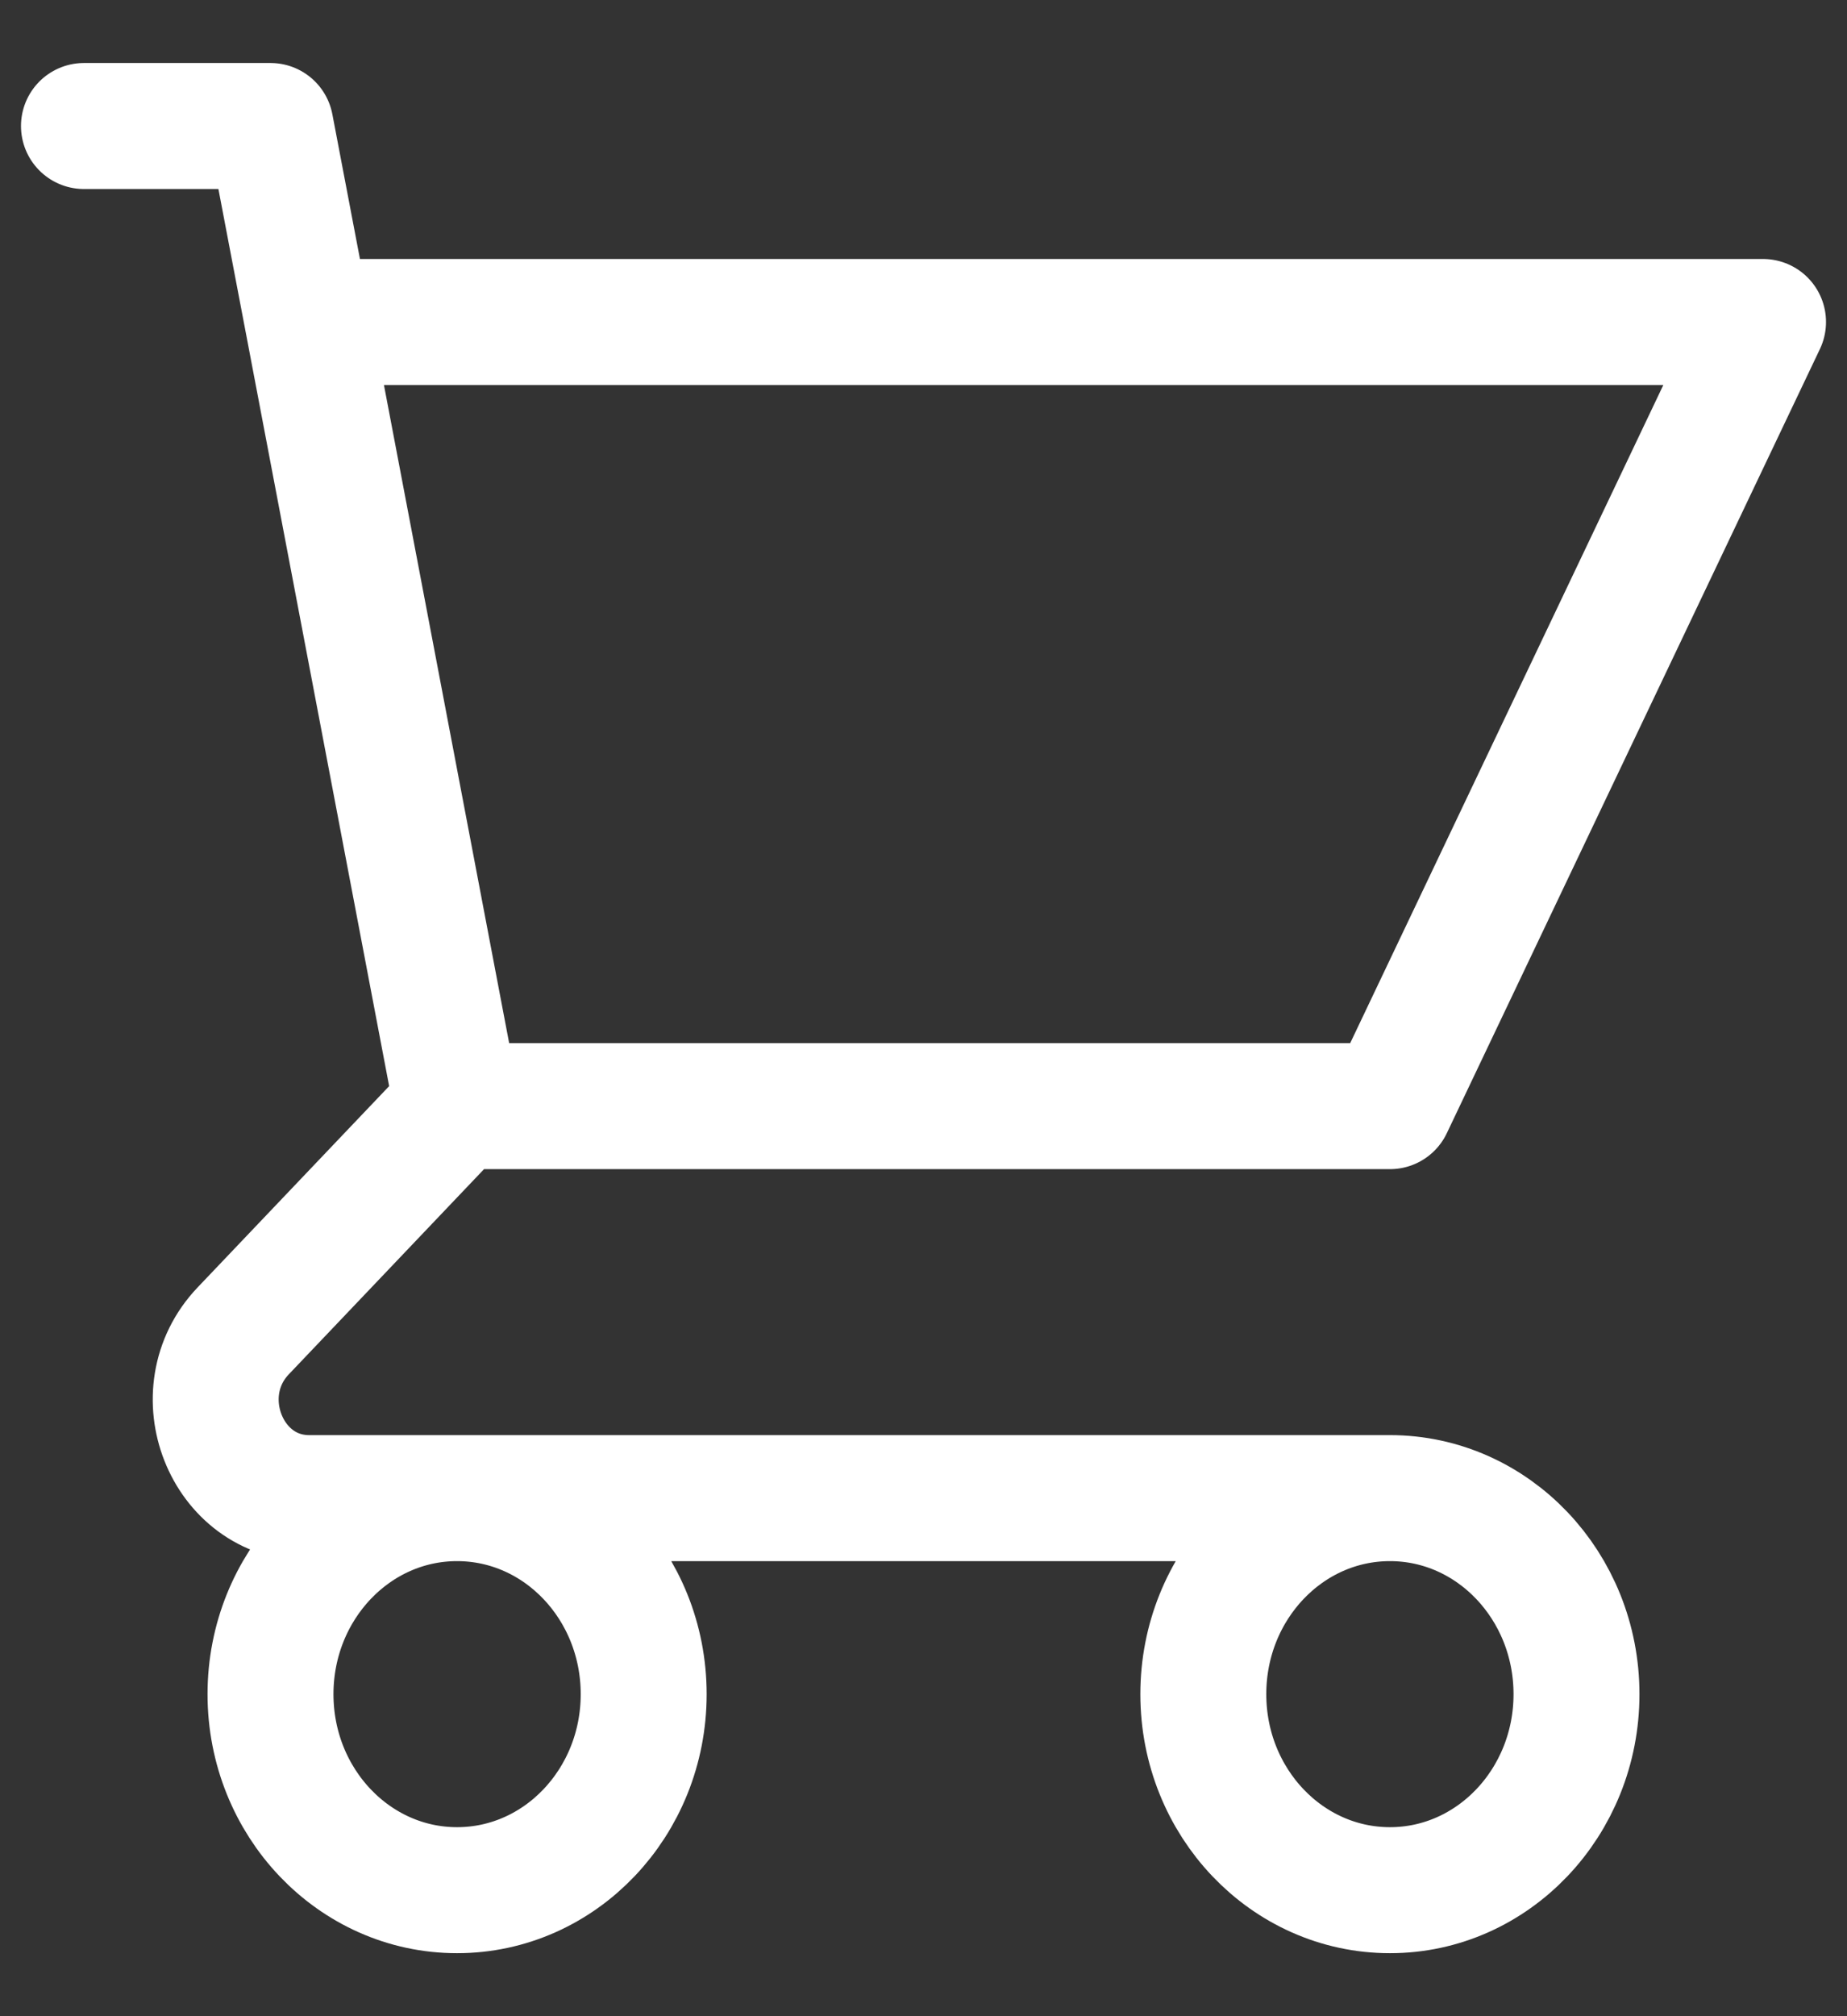 <svg width="22" height="24" viewBox="0 0 22 24" fill="none" xmlns="http://www.w3.org/2000/svg">
<rect x="0" y="0" width="22" height="24" fill="#333333" stroke="none"/>
<path d="M1 1.5H3.222L3.667 3.833M5.444 13.167H16.556L21 3.833H3.667M5.444 13.167L3.667 3.833M5.444 13.167L2.897 15.842C2.197 16.577 2.693 17.833 3.682 17.833H16.556M16.556 17.833C15.328 17.833 14.333 18.878 14.333 20.167C14.333 21.455 15.328 22.5 16.556 22.5C17.783 22.5 18.778 21.455 18.778 20.167C18.778 18.878 17.783 17.833 16.556 17.833ZM7.667 20.167C7.667 21.455 6.672 22.5 5.444 22.5C4.217 22.5 3.222 21.455 3.222 20.167C3.222 18.878 4.217 17.833 5.444 17.833C6.672 17.833 7.667 18.878 7.667 20.167Z" stroke="white" stroke-width="1.5" stroke-linecap="round" stroke-linejoin="round"/>
</svg>
